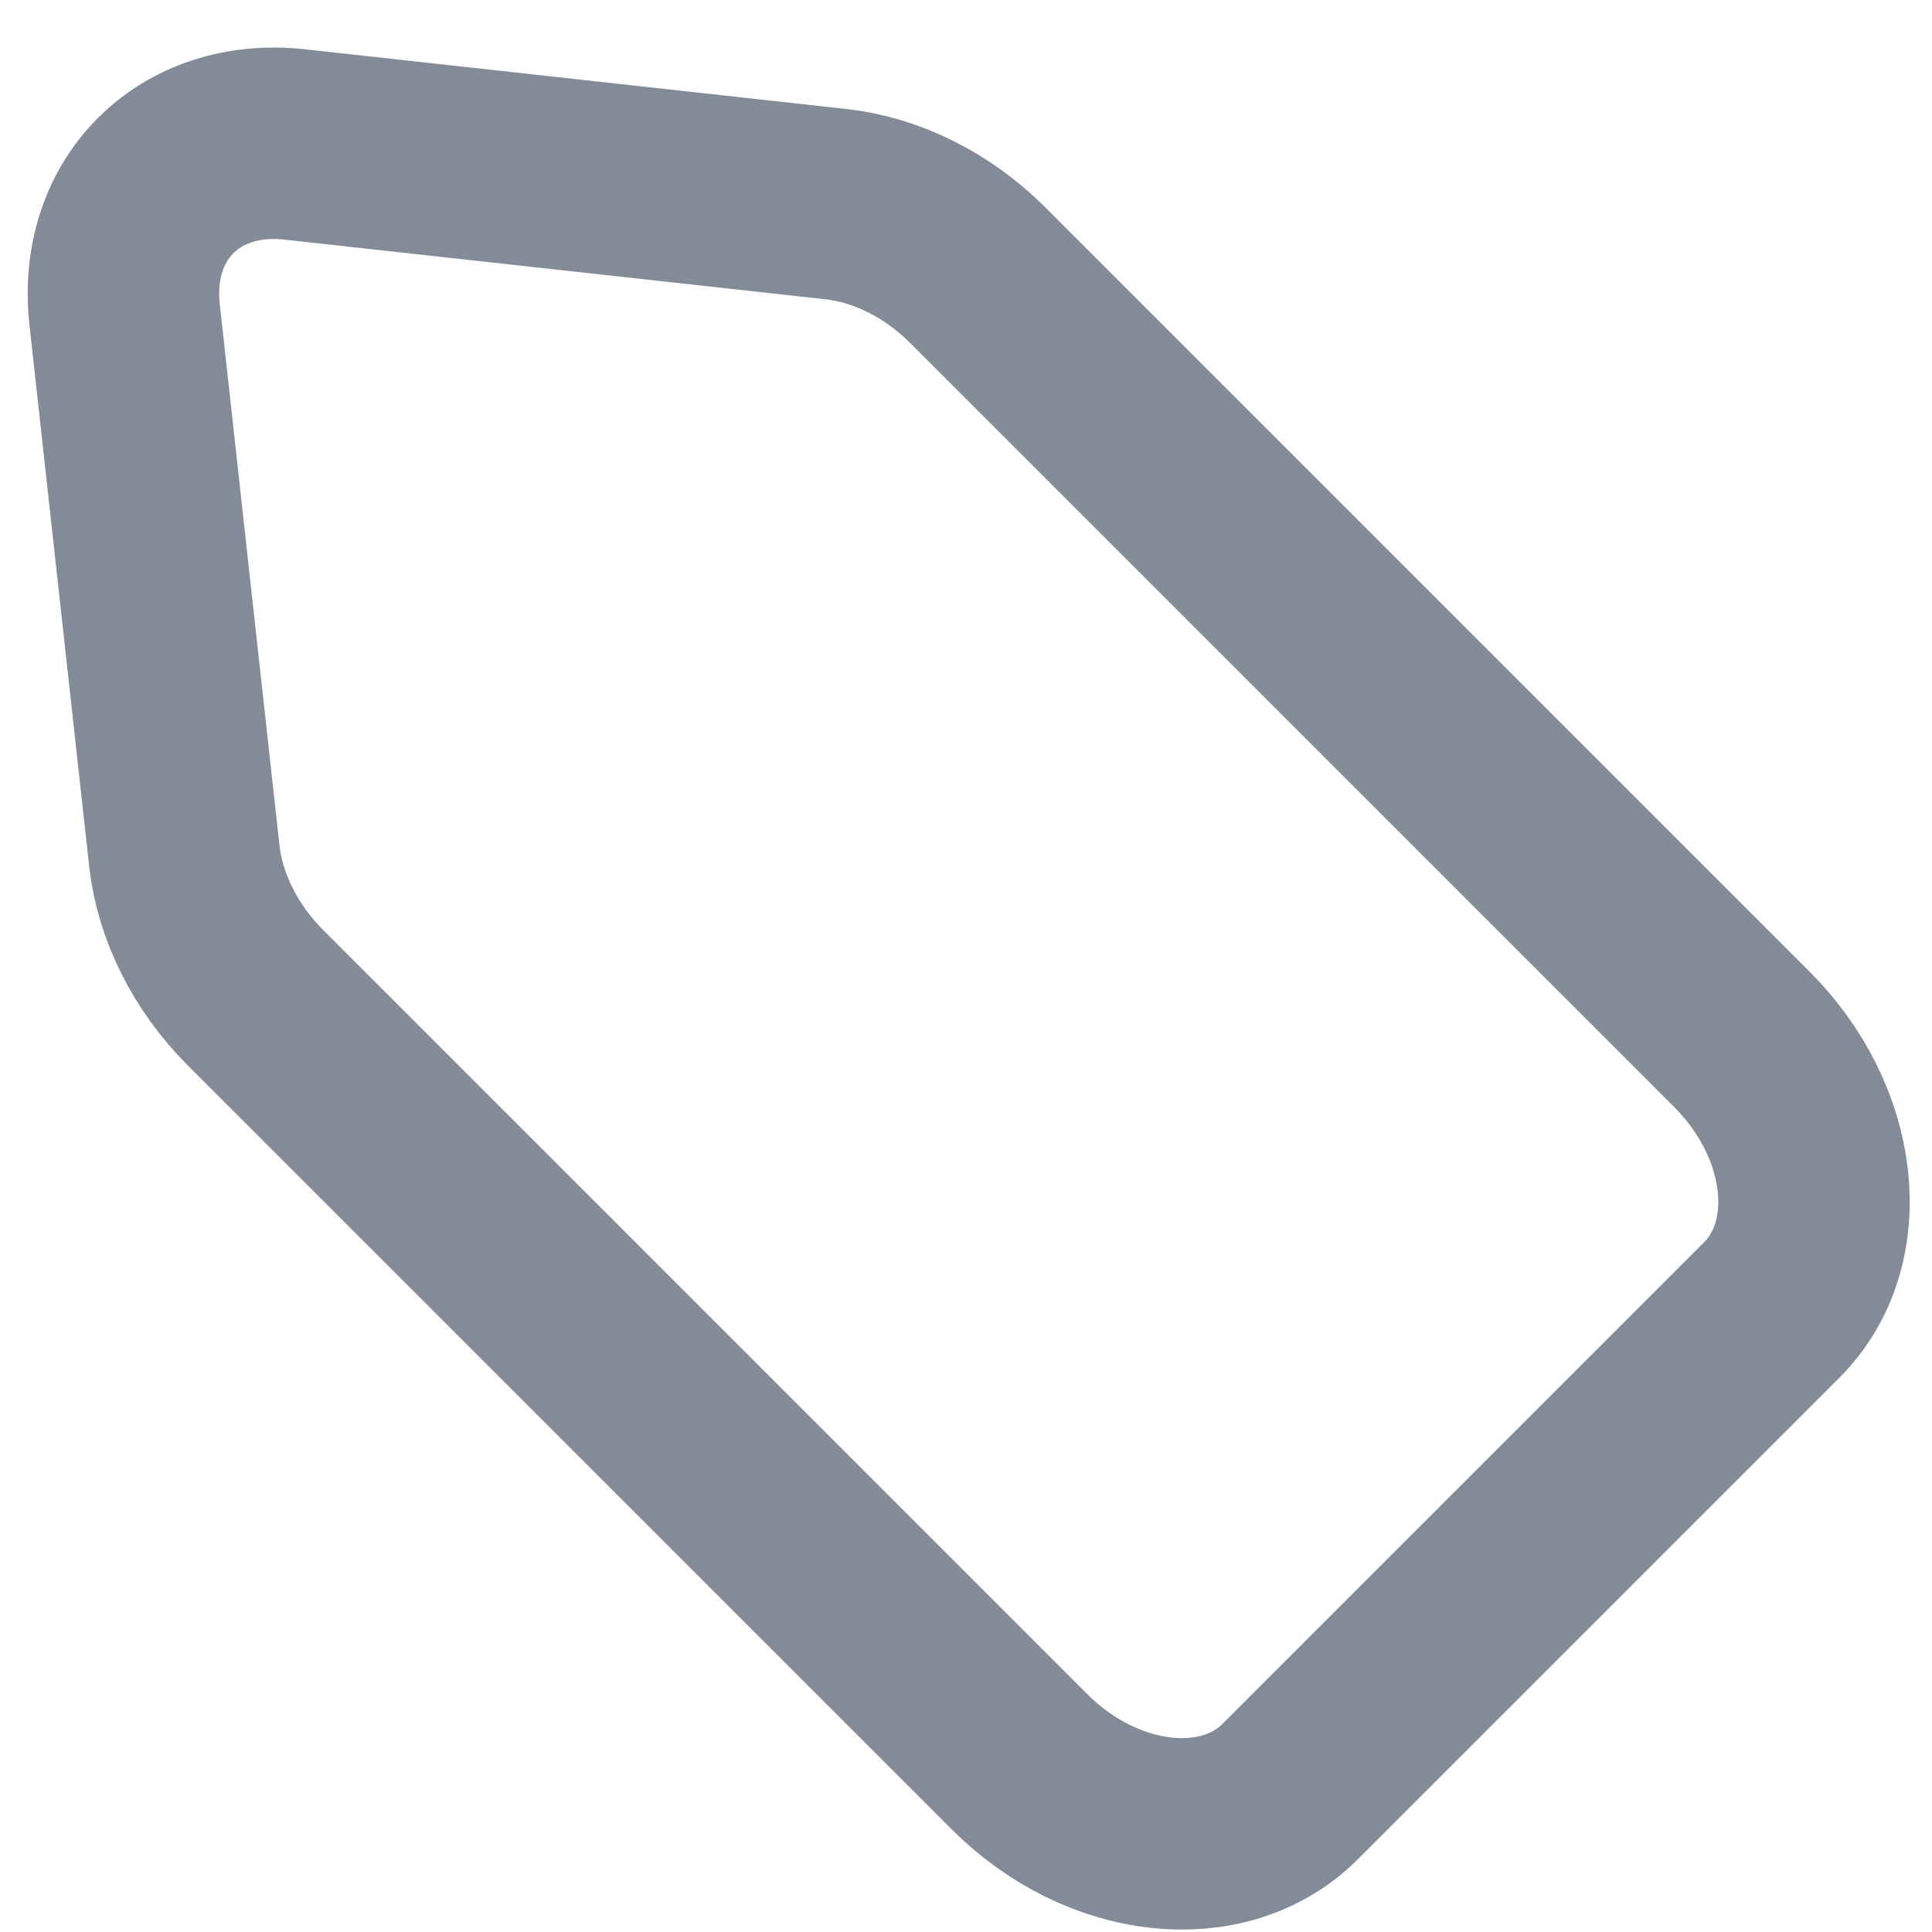 <svg width="22" height="22" viewBox="0 0 22 22" fill="none" xmlns="http://www.w3.org/2000/svg">
<path d="M14.691 20.401L20.175 14.917C20.932 14.16 20.78 12.78 19.835 11.835L11.133 3.133C10.679 2.679 10.1 2.389 9.522 2.325L3.358 1.645C2.154 1.512 1.286 2.38 1.419 3.583L2.099 9.747C2.163 10.325 2.454 10.905 2.907 11.359L11.609 20.061C12.554 21.006 13.934 21.158 14.691 20.401Z" stroke="#838A98" stroke-width="2.18" stroke-linecap="round" stroke-linejoin="round"/>
</svg>
